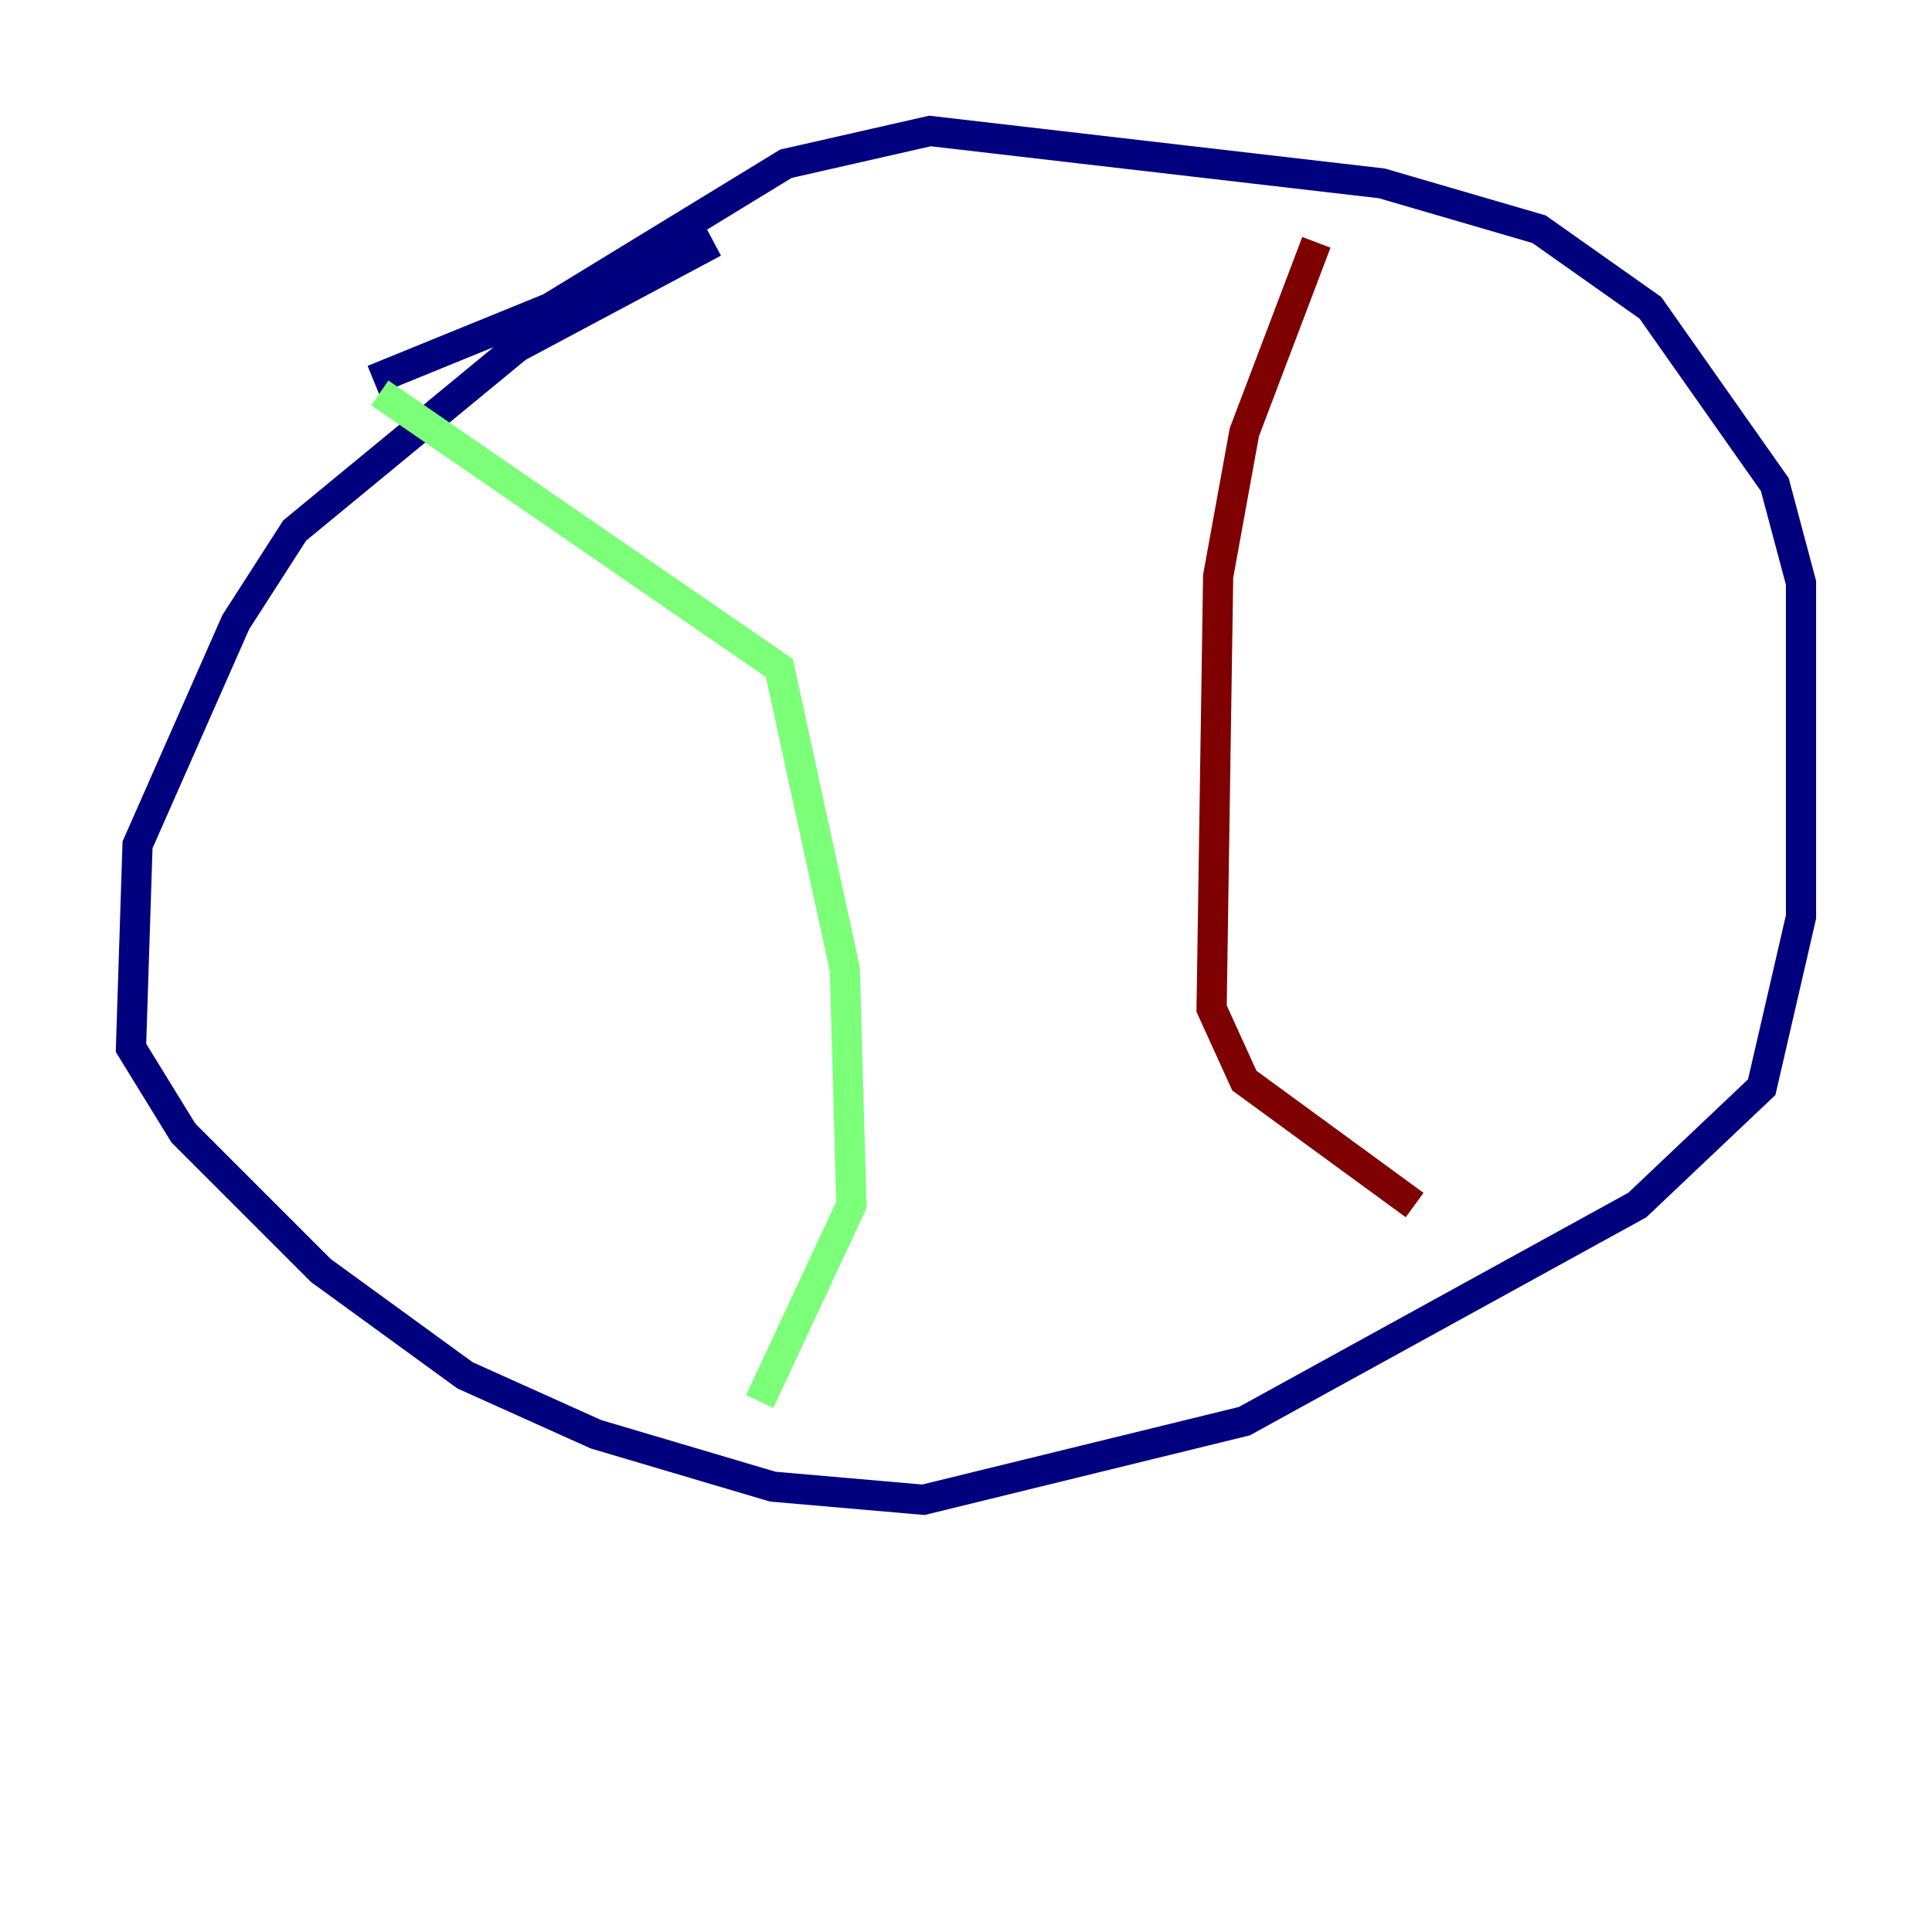 <?xml version="1.0" encoding="utf-8" ?>
<svg baseProfile="tiny" height="128" version="1.2" viewBox="0,0,128,128" width="128" xmlns="http://www.w3.org/2000/svg" xmlns:ev="http://www.w3.org/2001/xml-events" xmlns:xlink="http://www.w3.org/1999/xlink"><defs /><polyline fill="none" points="47.295,16.054 34.278,22.997 19.525,35.146 15.62,41.22 9.112,55.973 8.678,69.424 12.149,75.064 21.261,84.176 30.807,91.119 39.485,95.024 51.2,98.495 61.18,99.363 82.441,94.156 108.475,79.837 116.719,72.027 119.322,60.746 119.322,38.617 117.586,32.108 109.342,20.393 101.966,15.186 91.552,12.149 61.614,8.678 52.068,10.848 36.447,20.393 24.732,25.166" stroke="#00007f" stroke-width="2" /><polyline fill="none" points="25.166,26.034 51.634,44.258 55.973,64.217 56.407,79.837 50.332,92.854" stroke="#7cff79" stroke-width="2" /><polyline fill="none" points="87.214,16.054 82.441,28.637 80.705,38.183 80.271,66.82 82.441,71.593 93.722,79.837" stroke="#7f0000" stroke-width="2" /></svg>